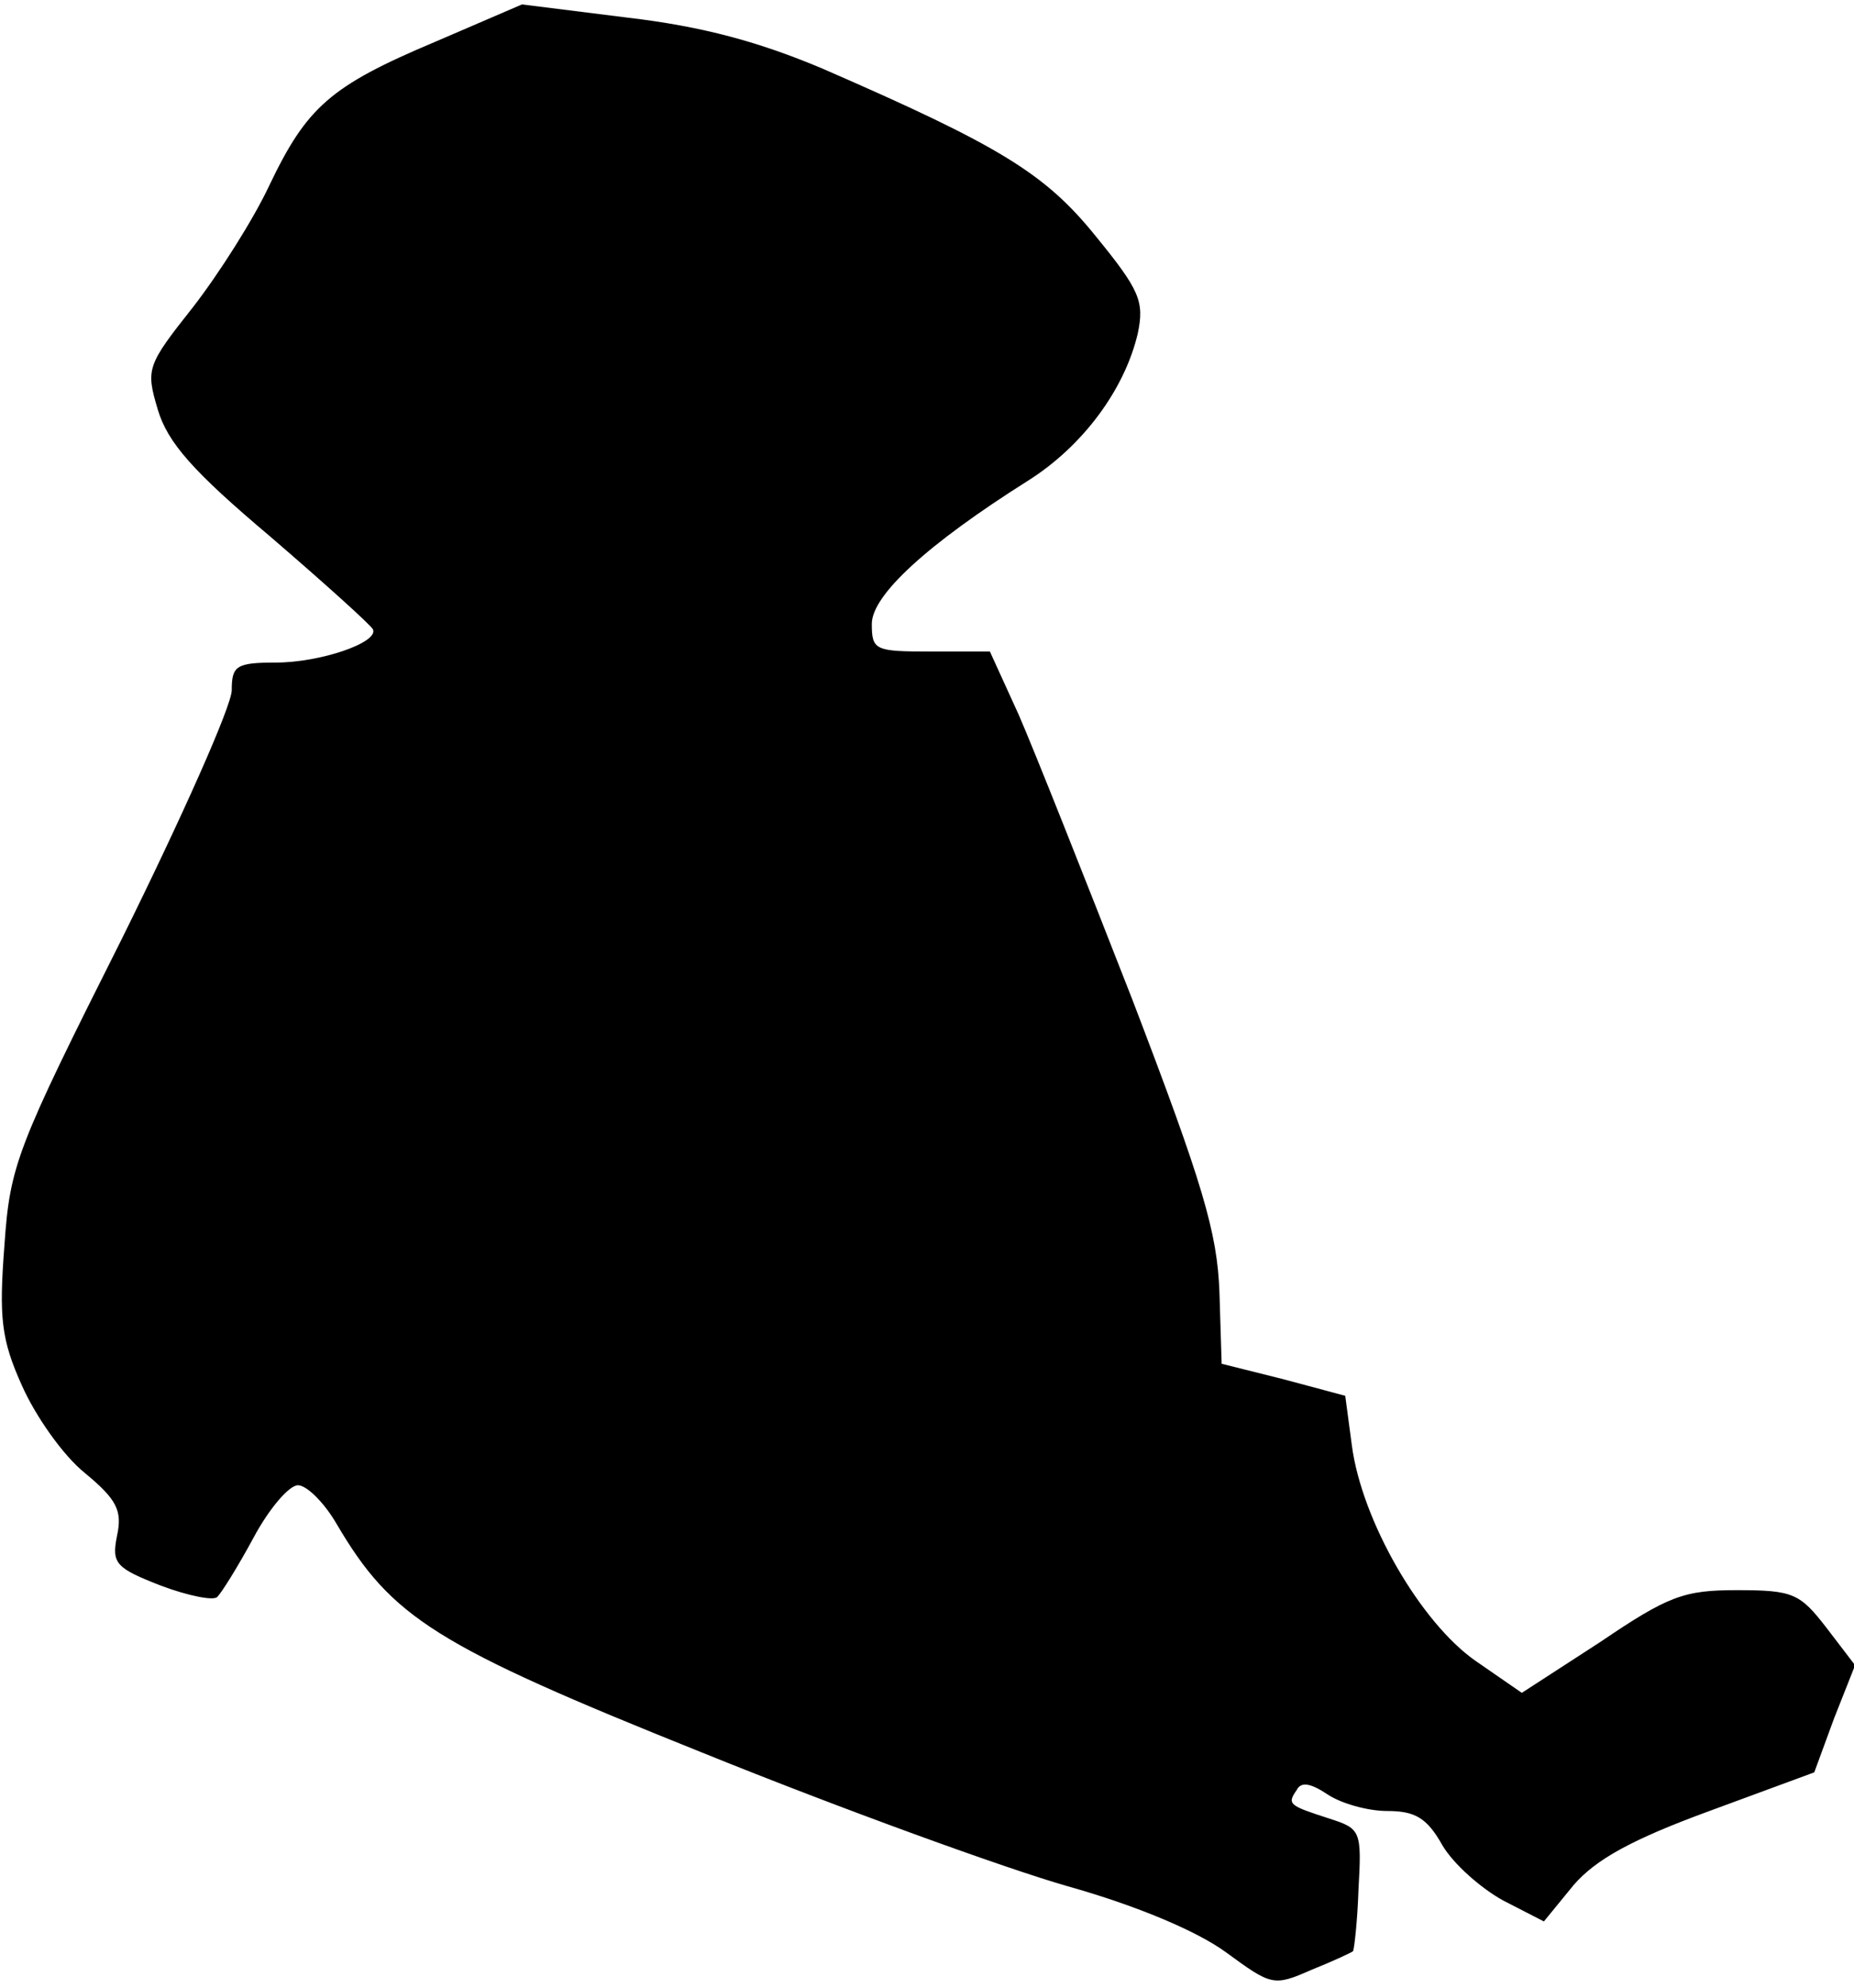 <?xml version="1.0" standalone="no"?>
<!DOCTYPE svg PUBLIC "-//W3C//DTD SVG 20010904//EN"
 "http://www.w3.org/TR/2001/REC-SVG-20010904/DTD/svg10.dtd">
<svg version="1.0" xmlns="http://www.w3.org/2000/svg"
 width="168pt" height="180pt" viewBox="0 0 168 180"
 preserveAspectRatio="xMidYMid meet">
<g transform="translate(0,180) scale(0.1,-0.1)"
fill="#000000" stroke="none">
<path fill="#000000" stroke="none" d="M394 1762 c-95 -40 -116 -59 -150 -130
-14 -30 -45 -79 -69 -110 -42 -53 -43 -56 -32 -93 9 -30 32 -56 102 -115 50
-43 91 -80 93 -84 5 -12 -48 -30 -88 -30 -36 0 -40 -3 -40 -25 0 -14 -45 -115
-100 -226 -95 -189 -101 -204 -106 -277 -5 -65 -3 -85 16 -127 12 -27 37 -63
57 -79 29 -24 34 -34 29 -57 -5 -25 -1 -29 40 -45 24 -9 48 -14 51 -10 4 4 19
28 33 54 14 26 32 47 40 47 8 0 24 -16 35 -35 50 -85 89 -110 331 -207 126
-51 275 -105 331 -121 64 -18 118 -41 144 -60 41 -30 43 -31 77 -16 20 8 37
16 38 17 1 1 4 26 5 56 3 53 2 55 -26 64 -37 12 -39 13 -30 26 4 8 13 6 28 -4
12 -8 36 -15 54 -15 25 0 36 -6 50 -31 10 -17 35 -39 55 -50 l37 -19 27 33
c20 23 52 41 123 67 l95 35 18 49 19 48 -26 34 c-24 31 -30 34 -81 34 -48 0
-62 -5 -124 -47 l-71 -46 -42 29 c-50 35 -103 127 -112 195 l-6 45 -56 15 -56
14 -2 65 c-2 54 -15 98 -79 265 -43 110 -89 226 -103 258 l-26 57 -53 0 c-51
0 -54 1 -54 25 0 26 50 72 142 130 49 31 87 82 99 133 6 29 2 39 -38 88 -46
57 -87 82 -248 152 -57 24 -108 38 -176 46 l-96 12 -79 -34z"/>
</g>
</svg>
